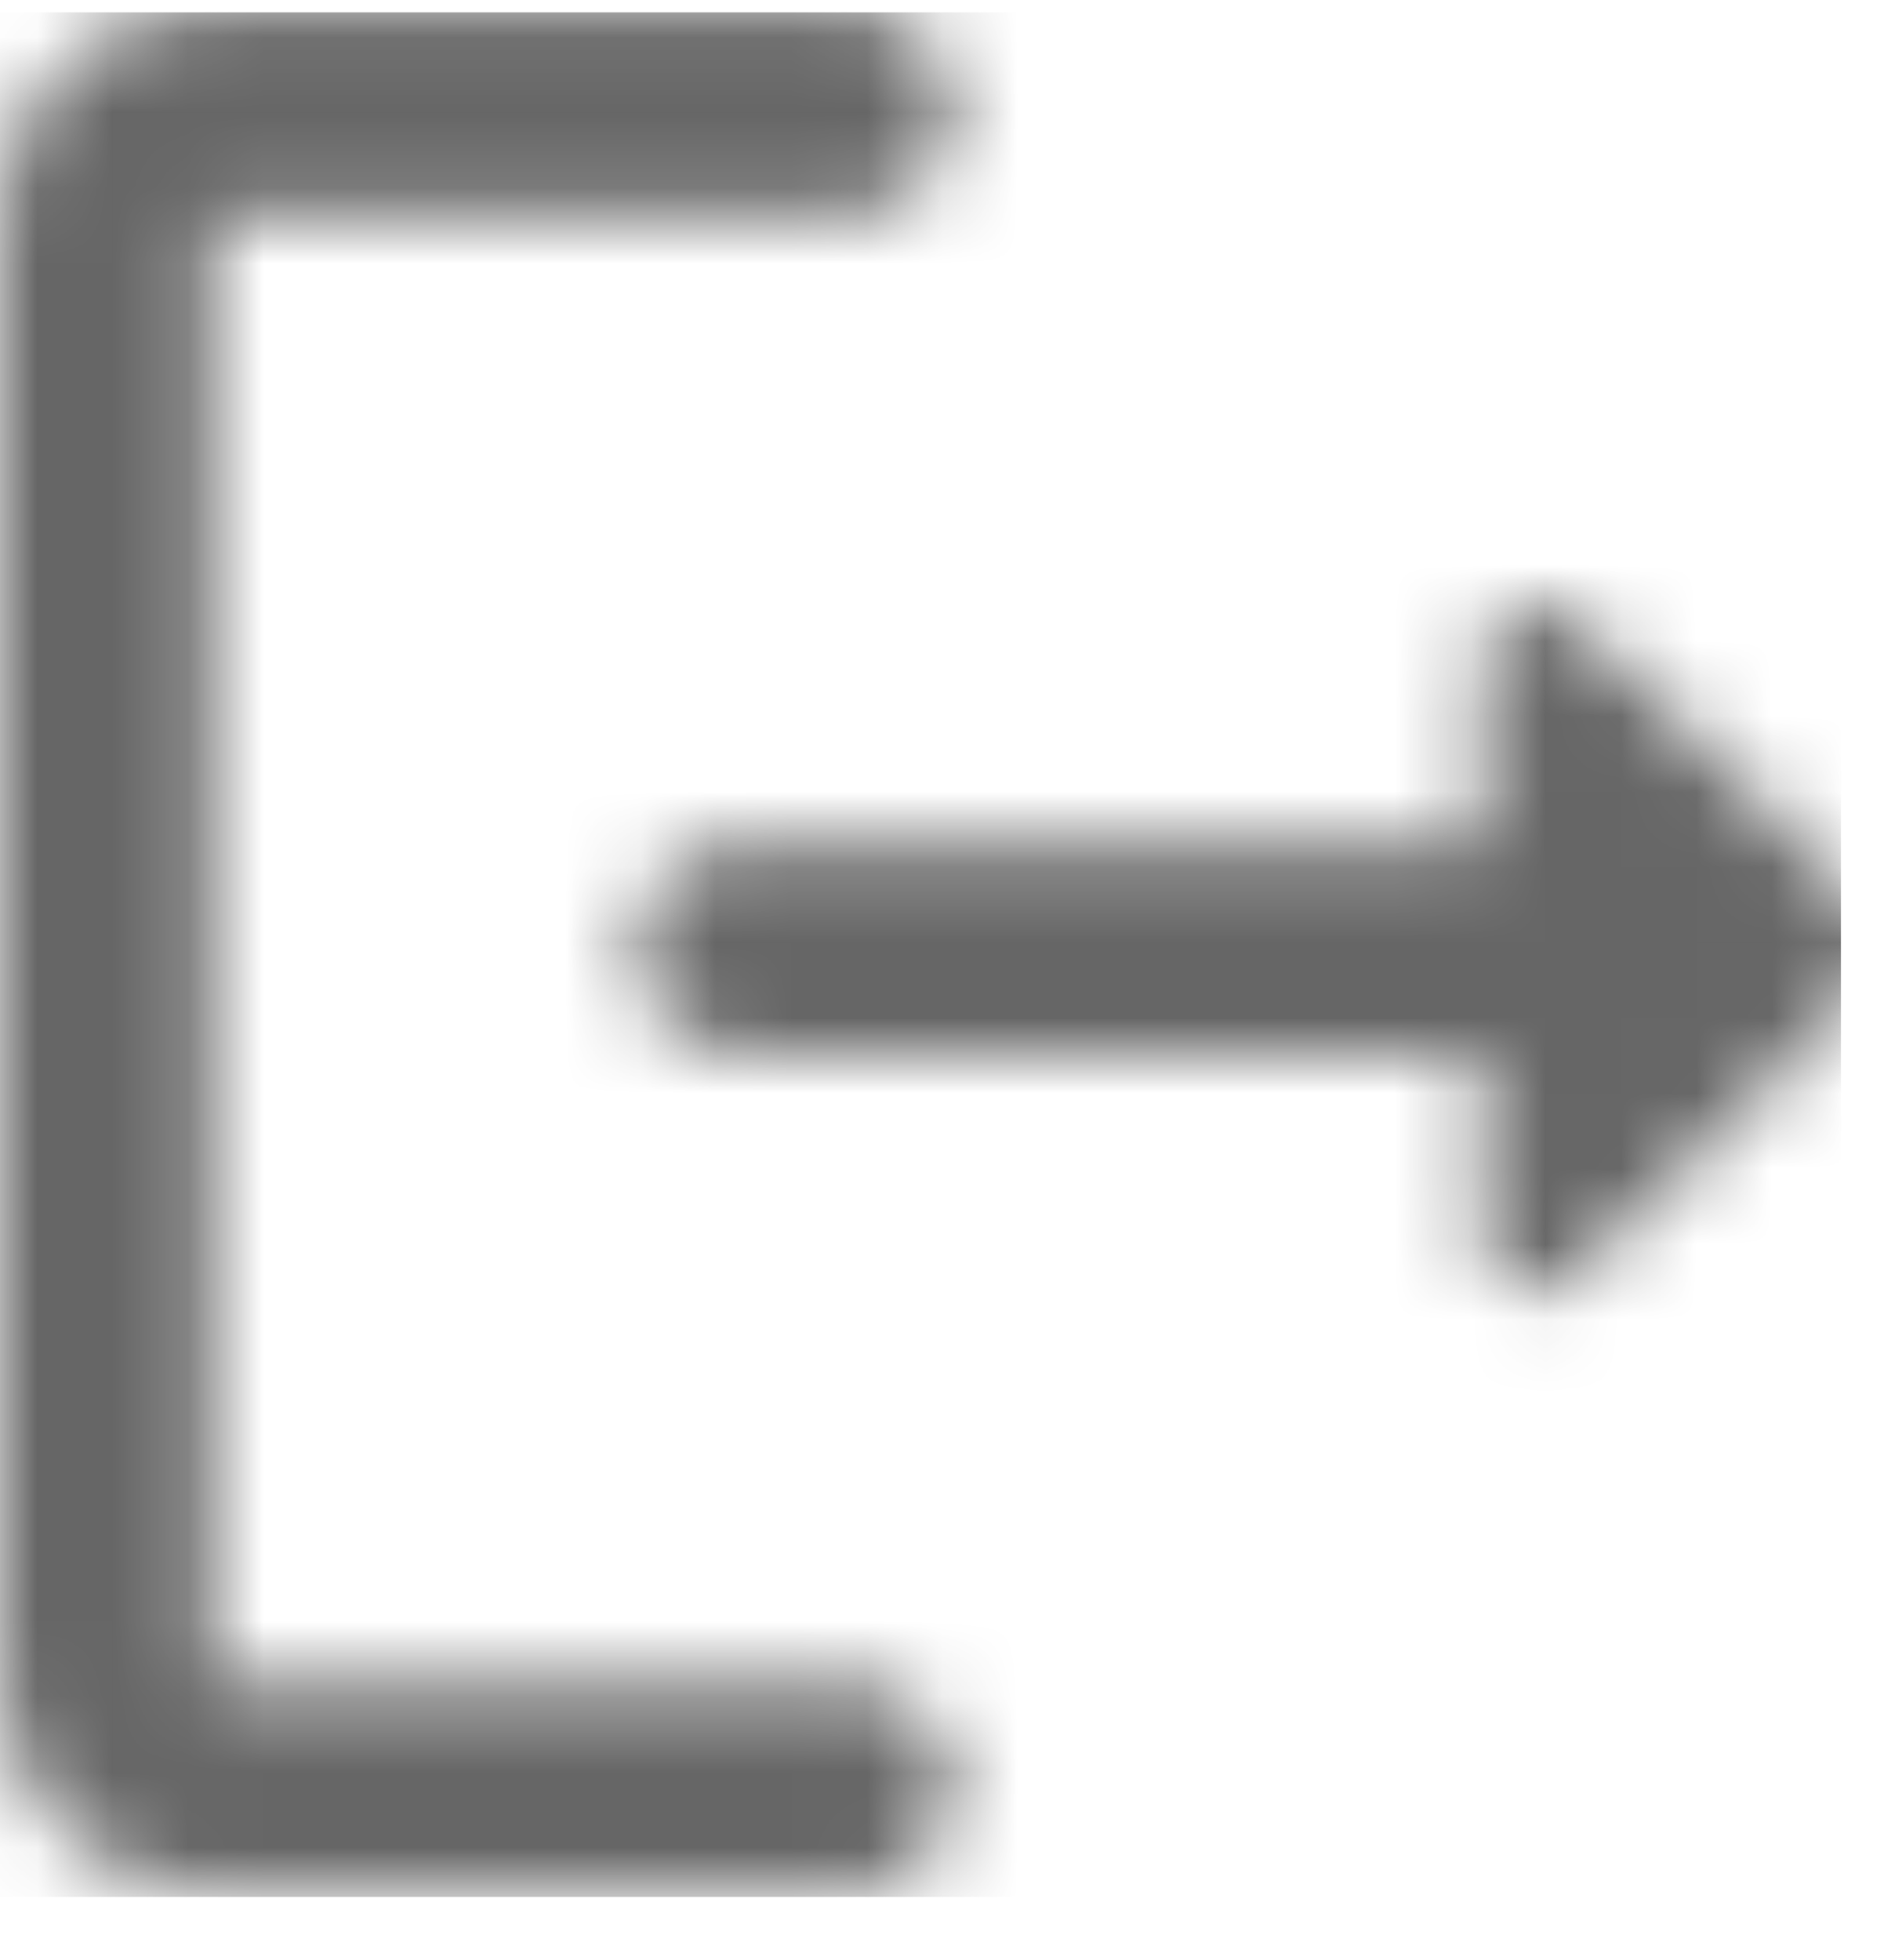 <svg width="25" height="26" viewBox="0 0 25 26" fill="none" xmlns="http://www.w3.org/2000/svg">
<mask id="mask0_4600_2379" style="mask-type:alpha" maskUnits="userSpaceOnUse" x="0" y="0" width="25" height="26">
<path d="M2.81 2.857H11.242C12.014 2.857 12.647 2.232 12.647 1.468C12.647 0.705 12.014 0.08 11.242 0.08H2.81C1.265 0.08 0 1.33 0 2.857V22.302C0 23.83 1.265 25.08 2.81 25.08H11.242C12.014 25.08 12.647 24.455 12.647 23.691C12.647 22.927 12.014 22.302 11.242 22.302H2.81V2.857Z" fill="#666666"/>
<path d="M24.801 12.093L20.881 8.218C20.783 8.119 20.658 8.051 20.52 8.023C20.383 7.994 20.241 8.007 20.111 8.059C19.981 8.111 19.87 8.201 19.792 8.316C19.714 8.431 19.672 8.566 19.672 8.704V11.191H9.836C9.063 11.191 8.431 11.816 8.431 12.579C8.431 13.343 9.063 13.968 9.836 13.968H19.672V16.454C19.672 17.079 20.431 17.385 20.867 16.941L24.787 13.066C25.068 12.802 25.068 12.357 24.801 12.093V12.093Z" fill="#666666"/>
</mask>
<g mask="url(#mask0_4600_2379)">
<rect x="-0.571" y="0.164" width="25" height="25" fill="#666666"/>
</g>
</svg>
